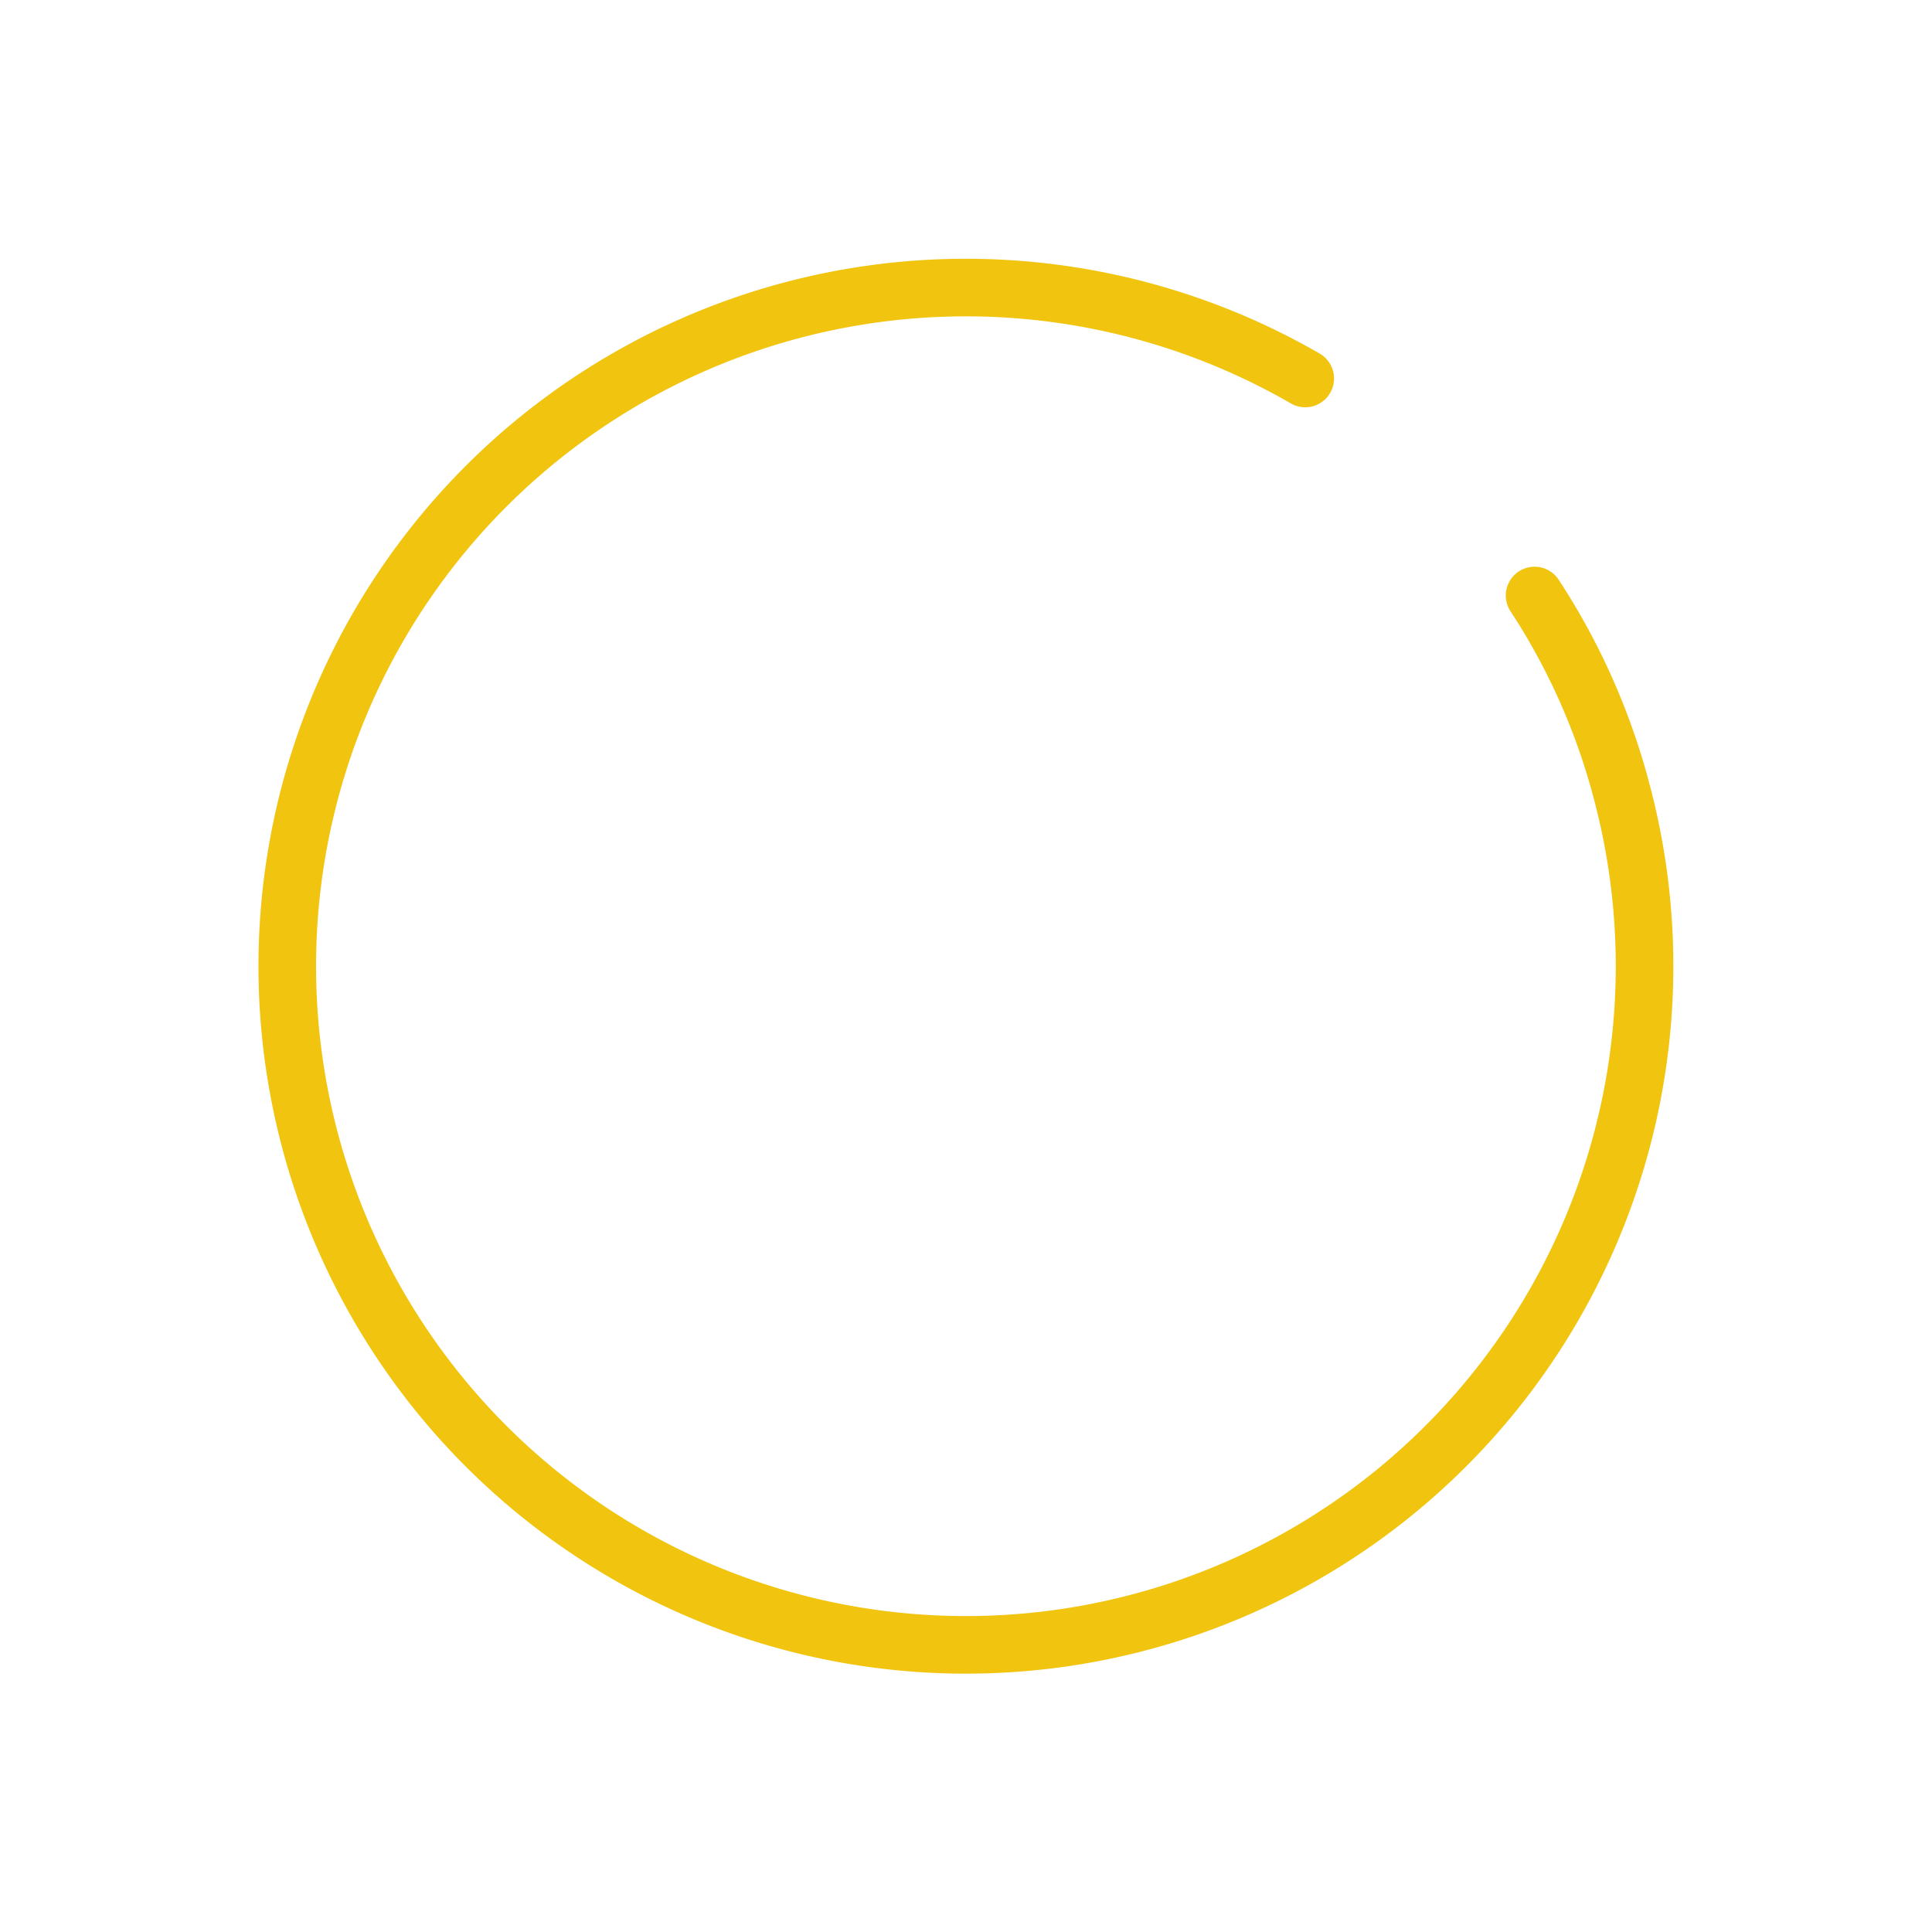 <svg xmlns="http://www.w3.org/2000/svg" width="160" height="160.01" viewBox="0 0 160 160.01">
  <path d="M99.986,17.16A57.41,57.41,0,0,0,85.061,6.32a2.384,2.384,0,0,0-2.131,4.266,52.656,52.656,0,0,1,13.684,9.946A53.818,53.818,0,1,1,58.559,4.769a2.384,2.384,0,1,0,0-4.769A58.587,58.587,0,1,0,99.986,17.16Z" transform="translate(58.573 0) rotate(30)" fill="#f1c40f"/>
</svg>
